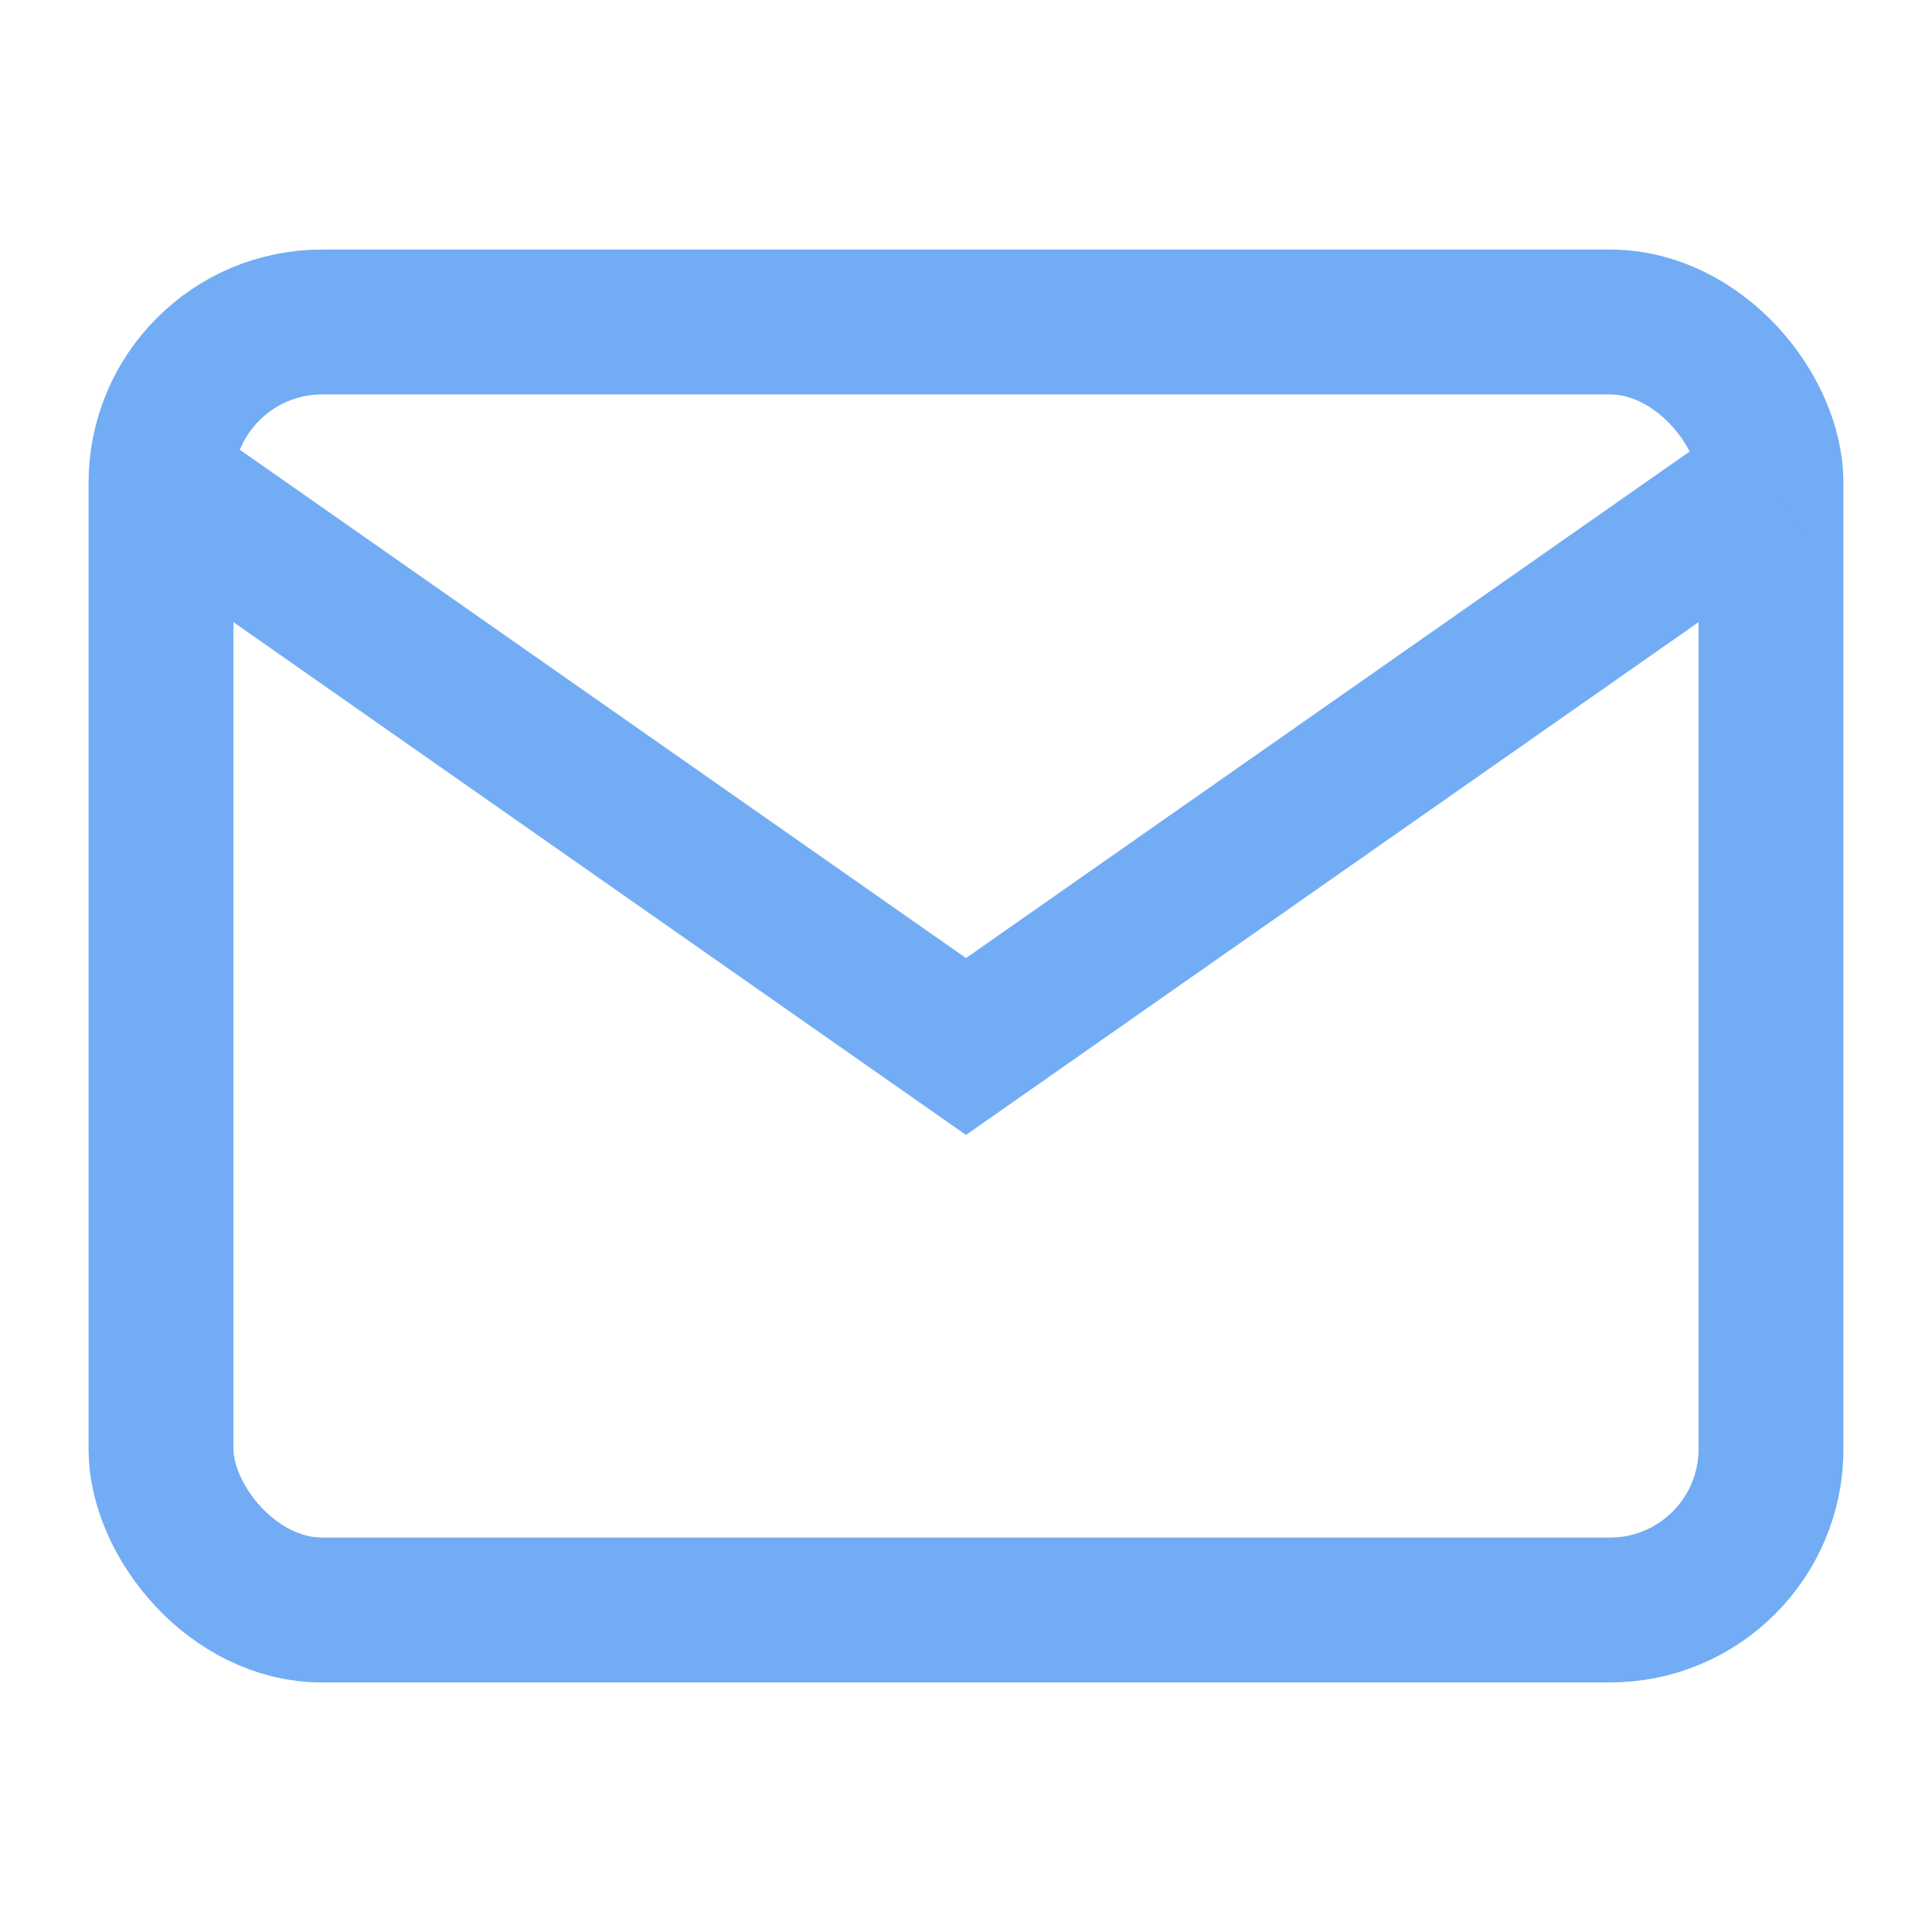 <!-- email.svg -->
<svg xmlns="http://www.w3.org/2000/svg" fill="none" stroke="#72acf4" stroke-width="1.8" viewBox="0 0 24 24">
  <rect width="20" height="16" x="2" y="4" rx="2"></rect>
  <path d="M22 6 12 13 2 6"></path>
</svg>
